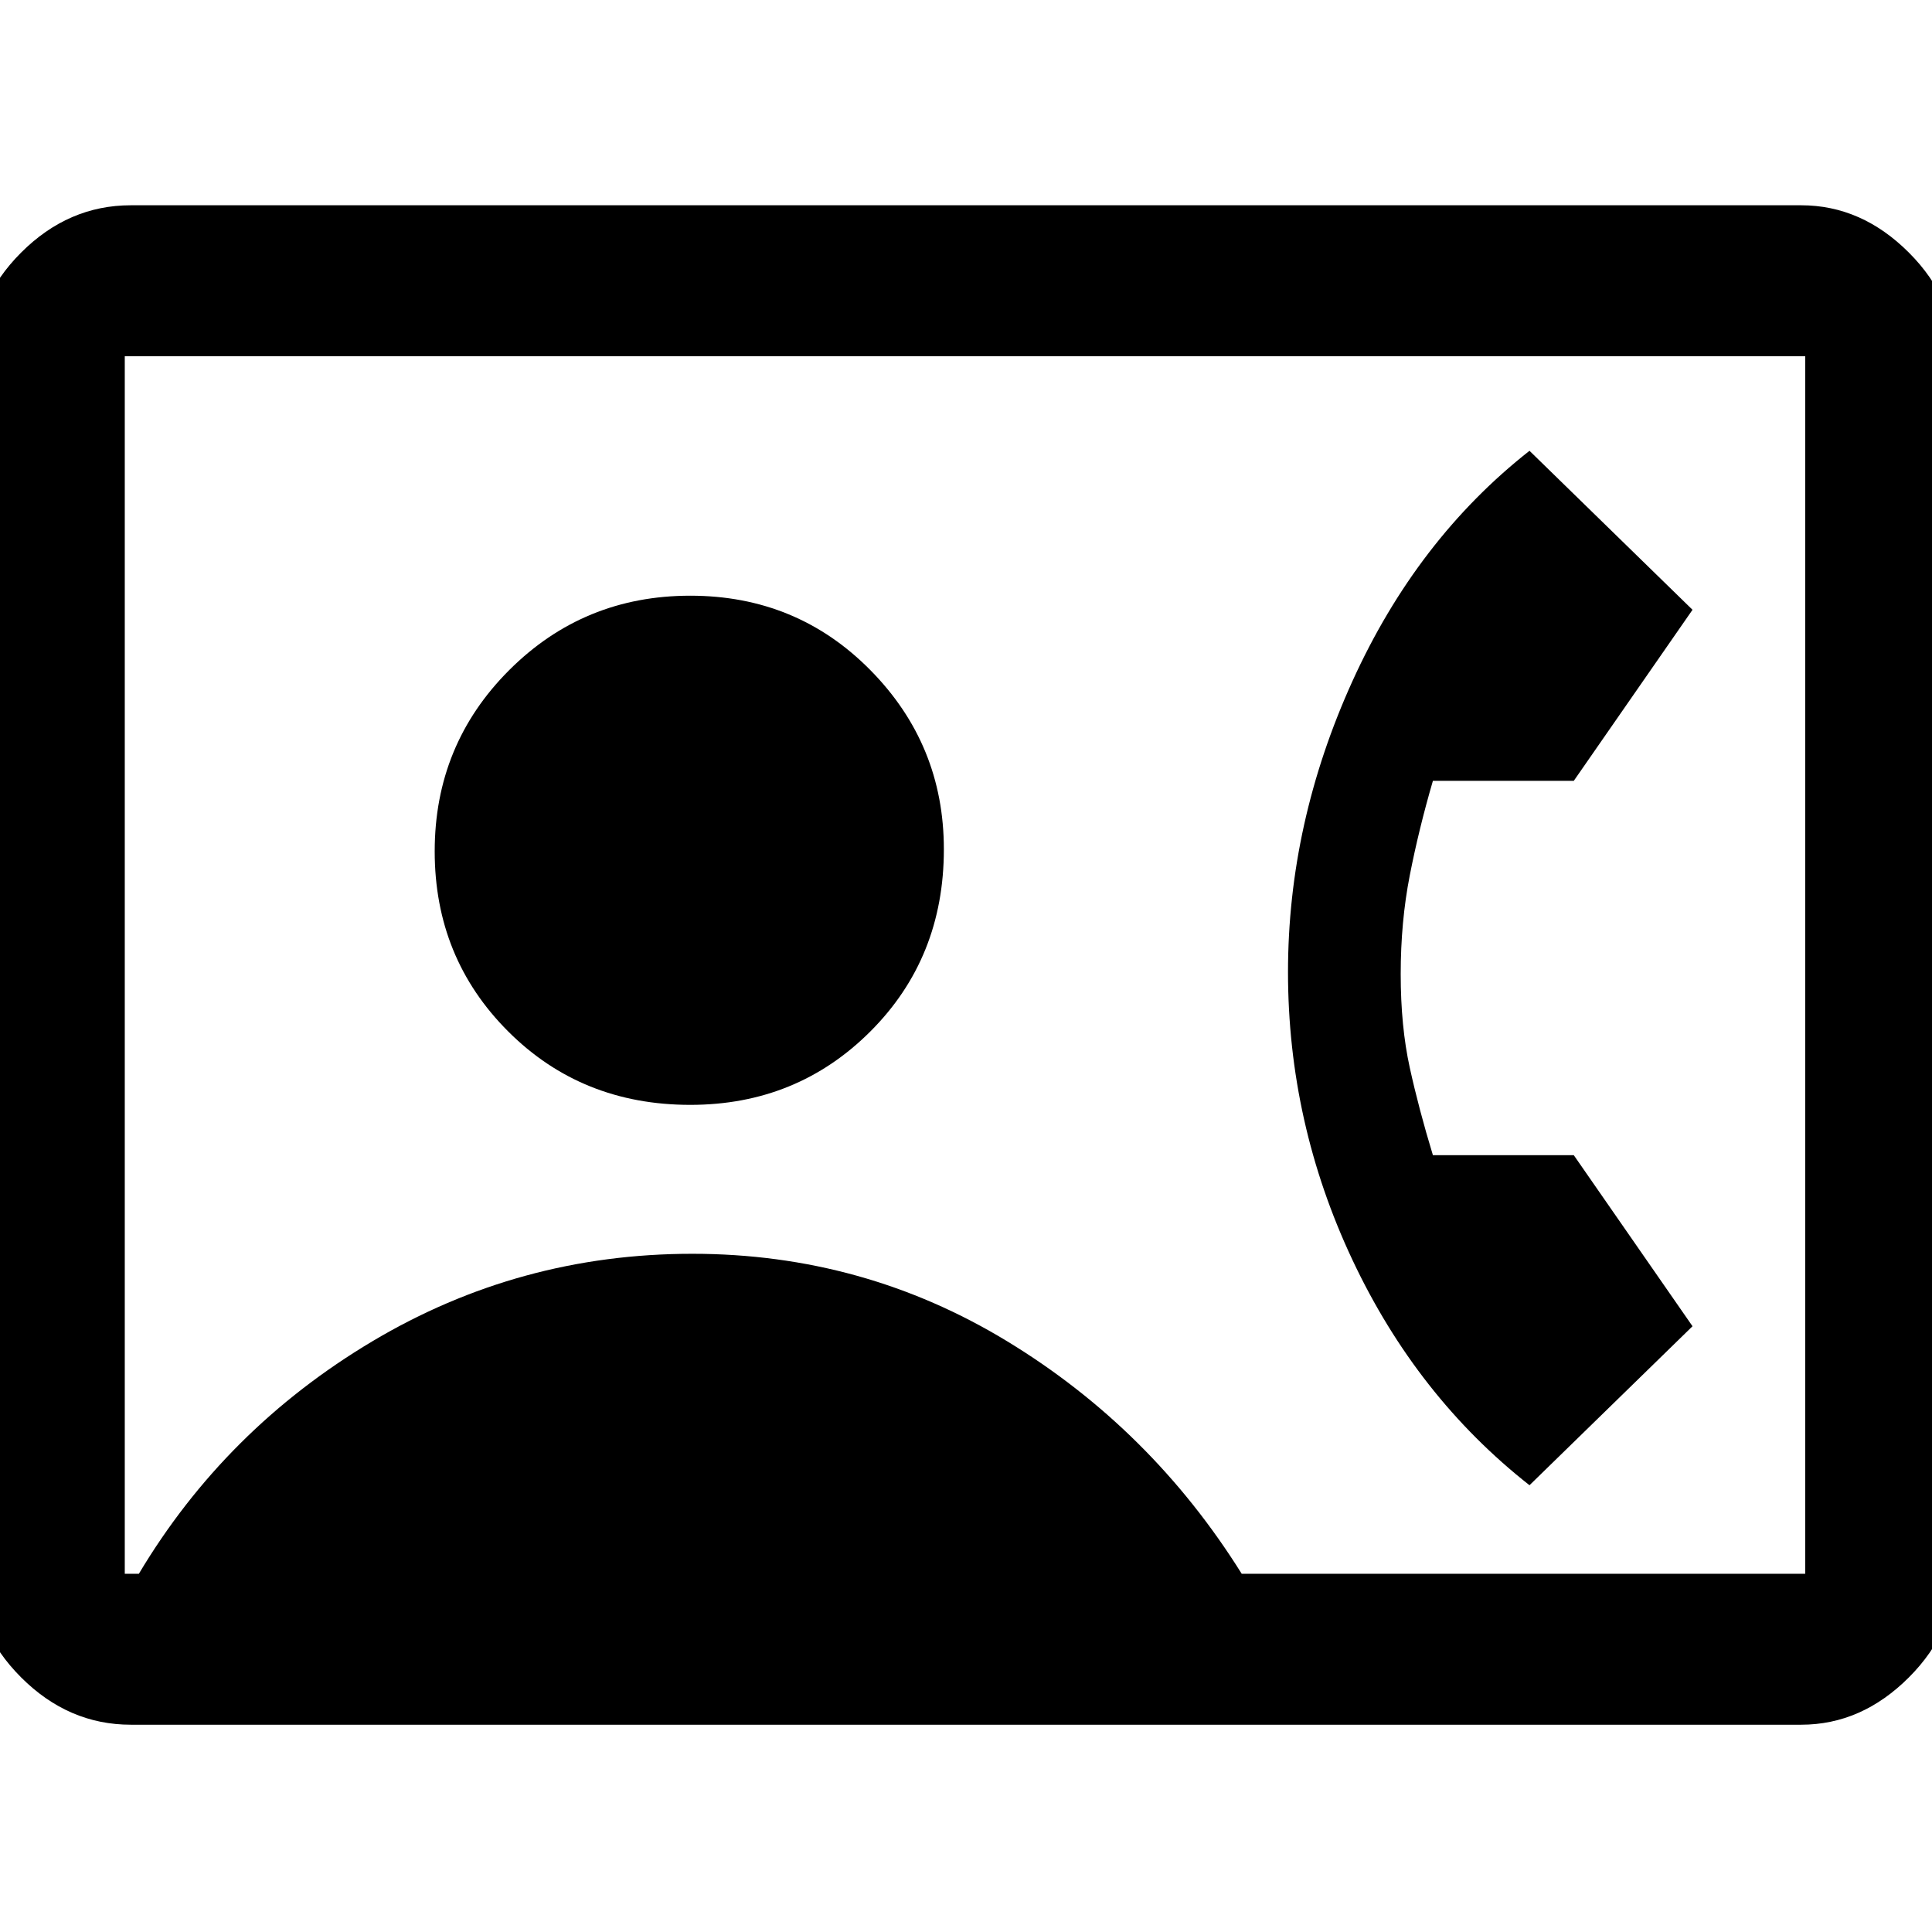 <svg xmlns="http://www.w3.org/2000/svg" height="48" width="48"><path d="M3.25 42.85q-1.55 0-2.725-1.175T-.65 38.95V9q0-1.55 1.175-2.725T3.25 5.1h41.5q1.5 0 2.675 1.175Q48.6 7.45 48.6 9v29.95q0 1.55-1.175 2.725T44.75 42.85Zm27.6-3.75h14V8.85H3.1V39.1h.35q2.15-3.6 5.8-5.775 3.65-2.175 7.95-2.175 4.25 0 7.825 2.175T30.85 39.1Zm-13.7-11.65q2.65 0 4.475-1.825Q23.45 23.8 23.45 21.1q0-2.6-1.825-4.45T17.15 14.8q-2.65 0-4.5 1.85t-1.85 4.5q0 2.65 1.825 4.475 1.825 1.825 4.525 1.825ZM38 36.9q-2.8-2.2-4.4-5.6-1.6-3.4-1.6-7.15 0-3.7 1.6-7.225Q35.2 13.4 38 11.2l4.05 3.95-2.95 4.25h-3.5q-.35 1.2-.575 2.35-.225 1.15-.225 2.45 0 1.3.225 2.325.225 1.025.575 2.175h3.5l2.95 4.25Z"/></svg>